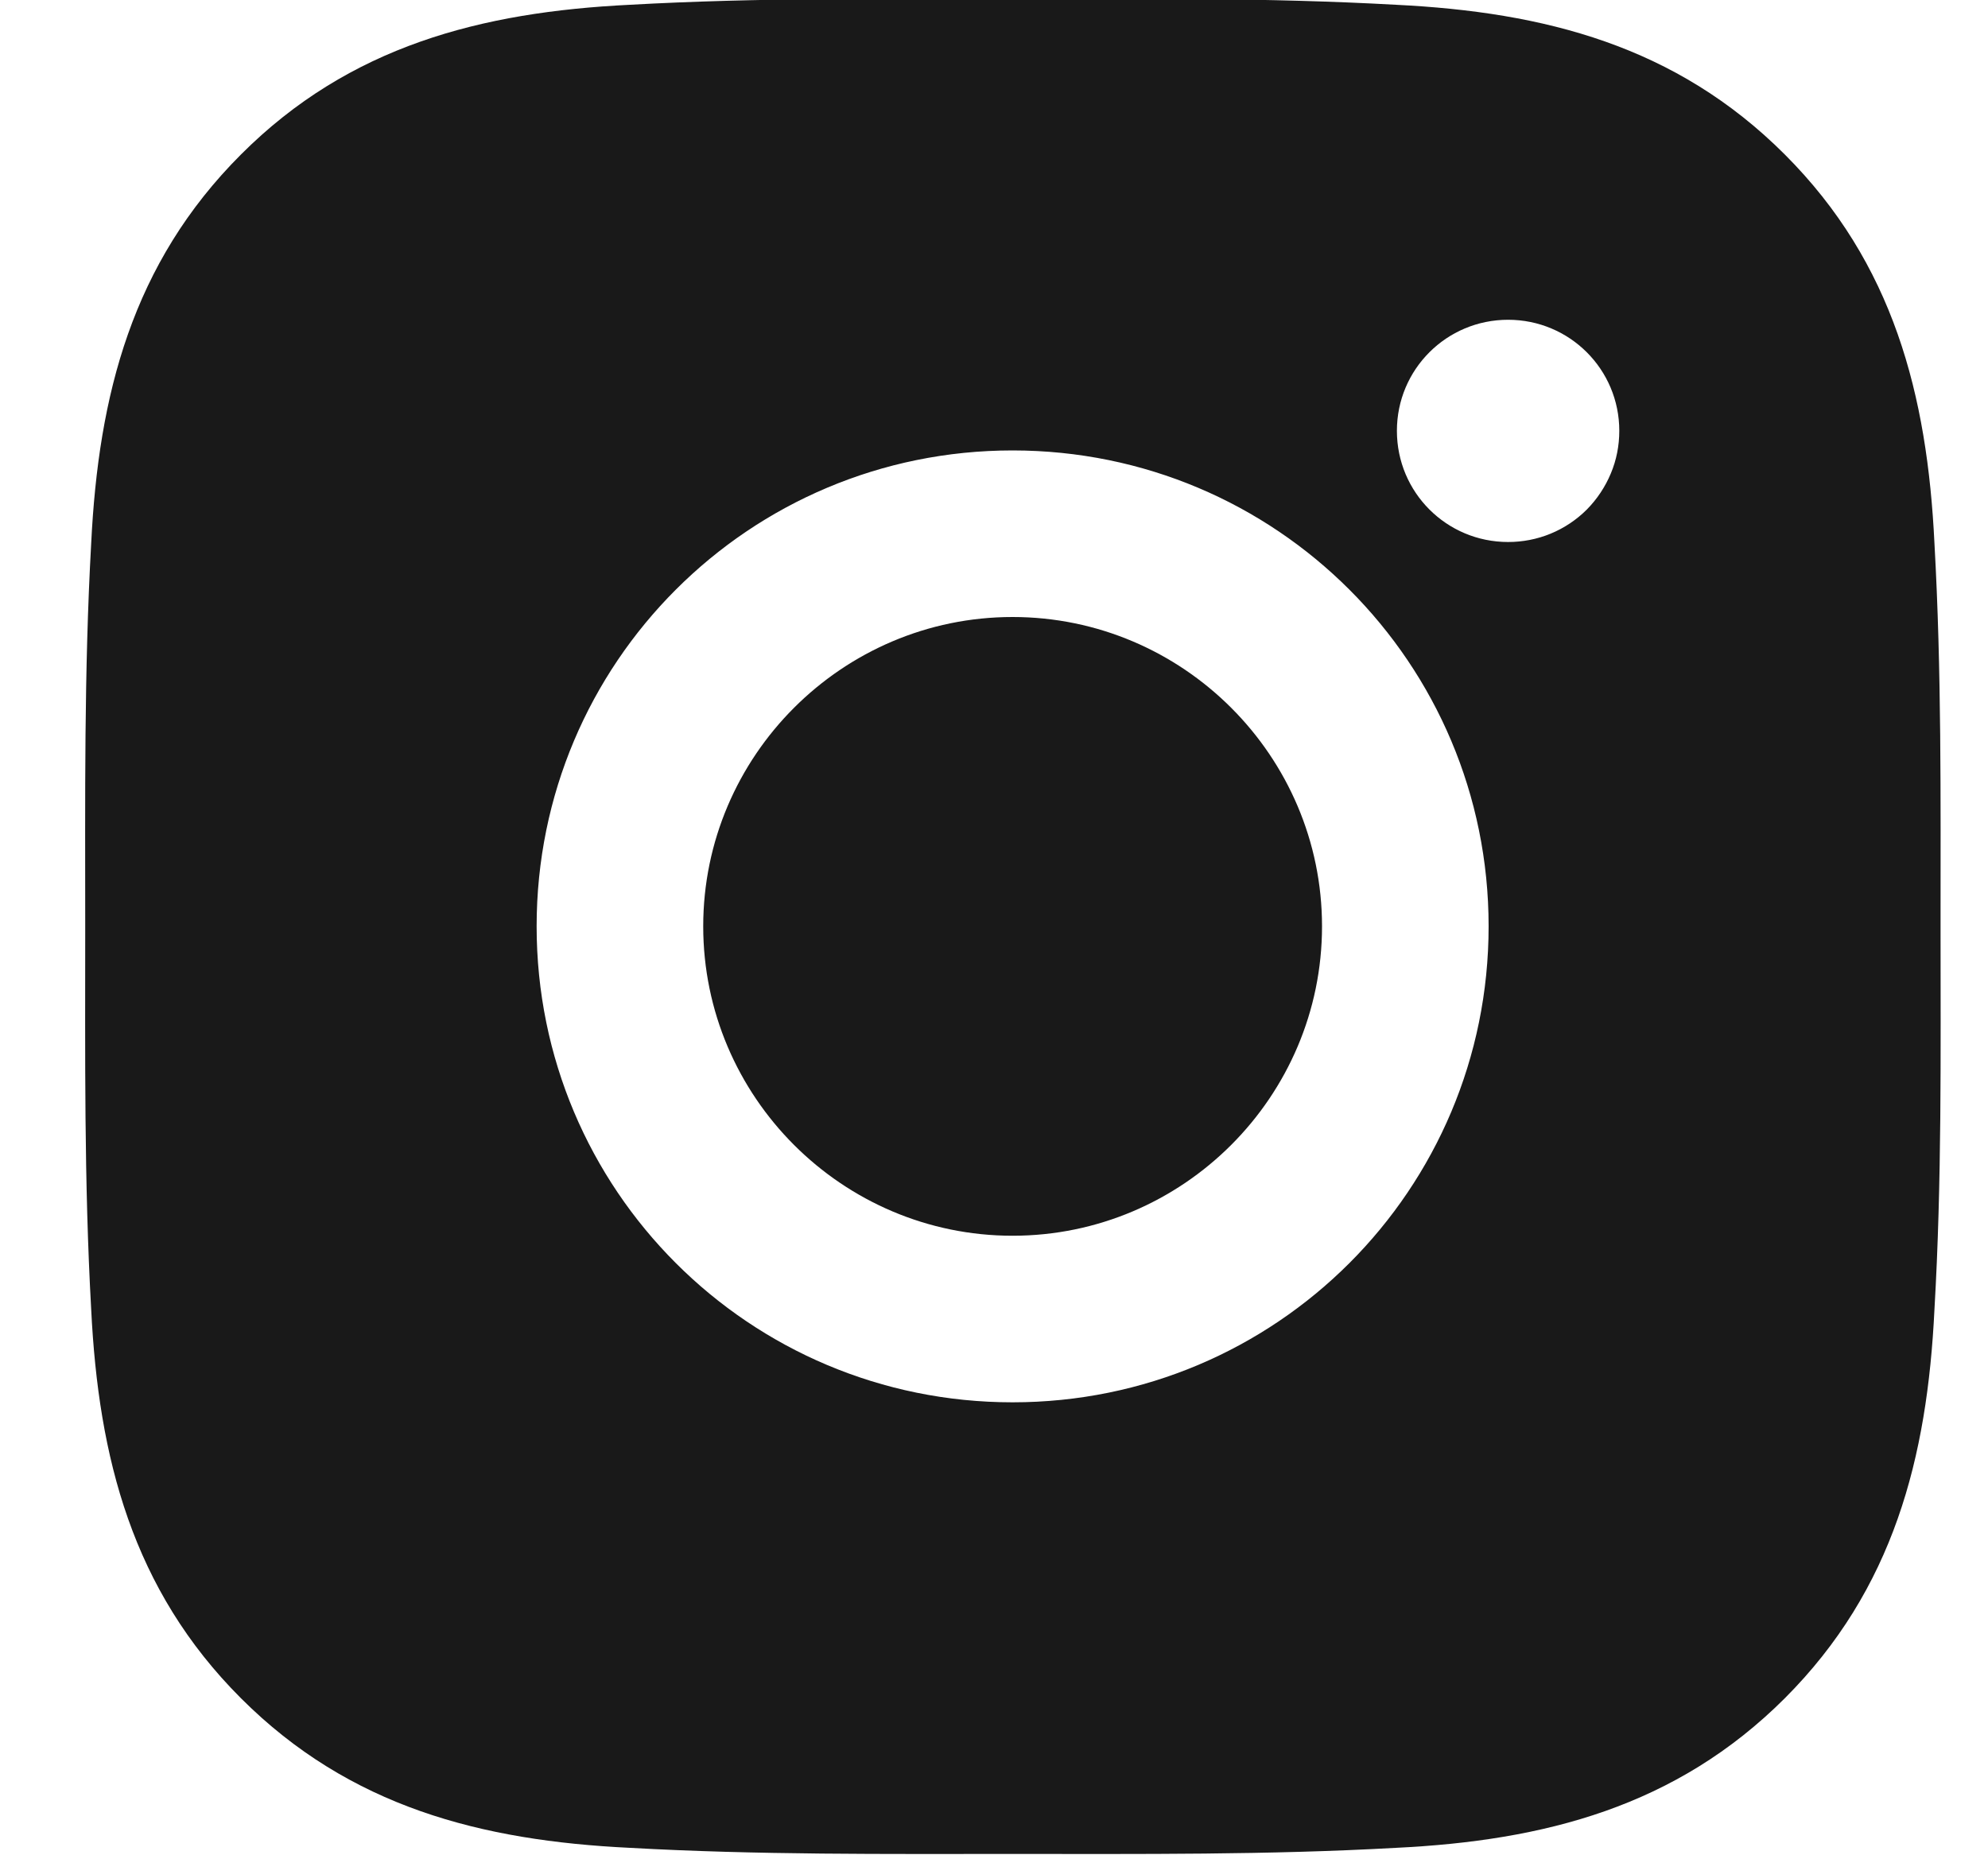 <svg width="15" height="14" viewBox="0 0 15 14" fill="none" xmlns="http://www.w3.org/2000/svg">
<path d="M7.64 4.656C6.355 4.656 5.306 5.705 5.306 6.99C5.306 8.276 6.355 9.325 7.64 9.325C8.926 9.325 9.975 8.276 9.975 6.99C9.975 5.705 8.926 4.656 7.64 4.656ZM14.642 6.99C14.642 6.024 14.65 5.066 14.596 4.101C14.542 2.98 14.286 1.985 13.467 1.166C12.645 0.344 11.652 0.091 10.532 0.036C9.565 -0.018 8.607 -0.009 7.642 -0.009C6.676 -0.009 5.718 -0.018 4.753 0.036C3.632 0.091 2.637 0.346 1.818 1.166C0.997 1.987 0.743 2.98 0.688 4.101C0.634 5.067 0.643 6.025 0.643 6.99C0.643 7.955 0.634 8.915 0.688 9.88C0.743 11 0.998 11.995 1.818 12.815C2.639 13.636 3.632 13.89 4.753 13.944C5.719 13.998 6.677 13.99 7.642 13.99C8.609 13.99 9.567 13.998 10.532 13.944C11.652 13.89 12.647 13.634 13.467 12.815C14.288 11.993 14.542 11 14.596 9.88C14.652 8.915 14.642 7.957 14.642 6.99ZM7.64 10.582C5.653 10.582 4.049 8.978 4.049 6.99C4.049 5.003 5.653 3.399 7.64 3.399C9.628 3.399 11.232 5.003 11.232 6.99C11.232 8.978 9.628 10.582 7.64 10.582ZM11.379 4.09C10.915 4.09 10.54 3.716 10.54 3.251C10.54 2.787 10.915 2.413 11.379 2.413C11.843 2.413 12.218 2.787 12.218 3.251C12.218 3.362 12.197 3.471 12.154 3.573C12.112 3.674 12.05 3.767 11.973 3.845C11.895 3.923 11.802 3.985 11.7 4.027C11.598 4.069 11.489 4.09 11.379 4.09Z" fill="black" fill-opacity="0.9"/>
</svg>
